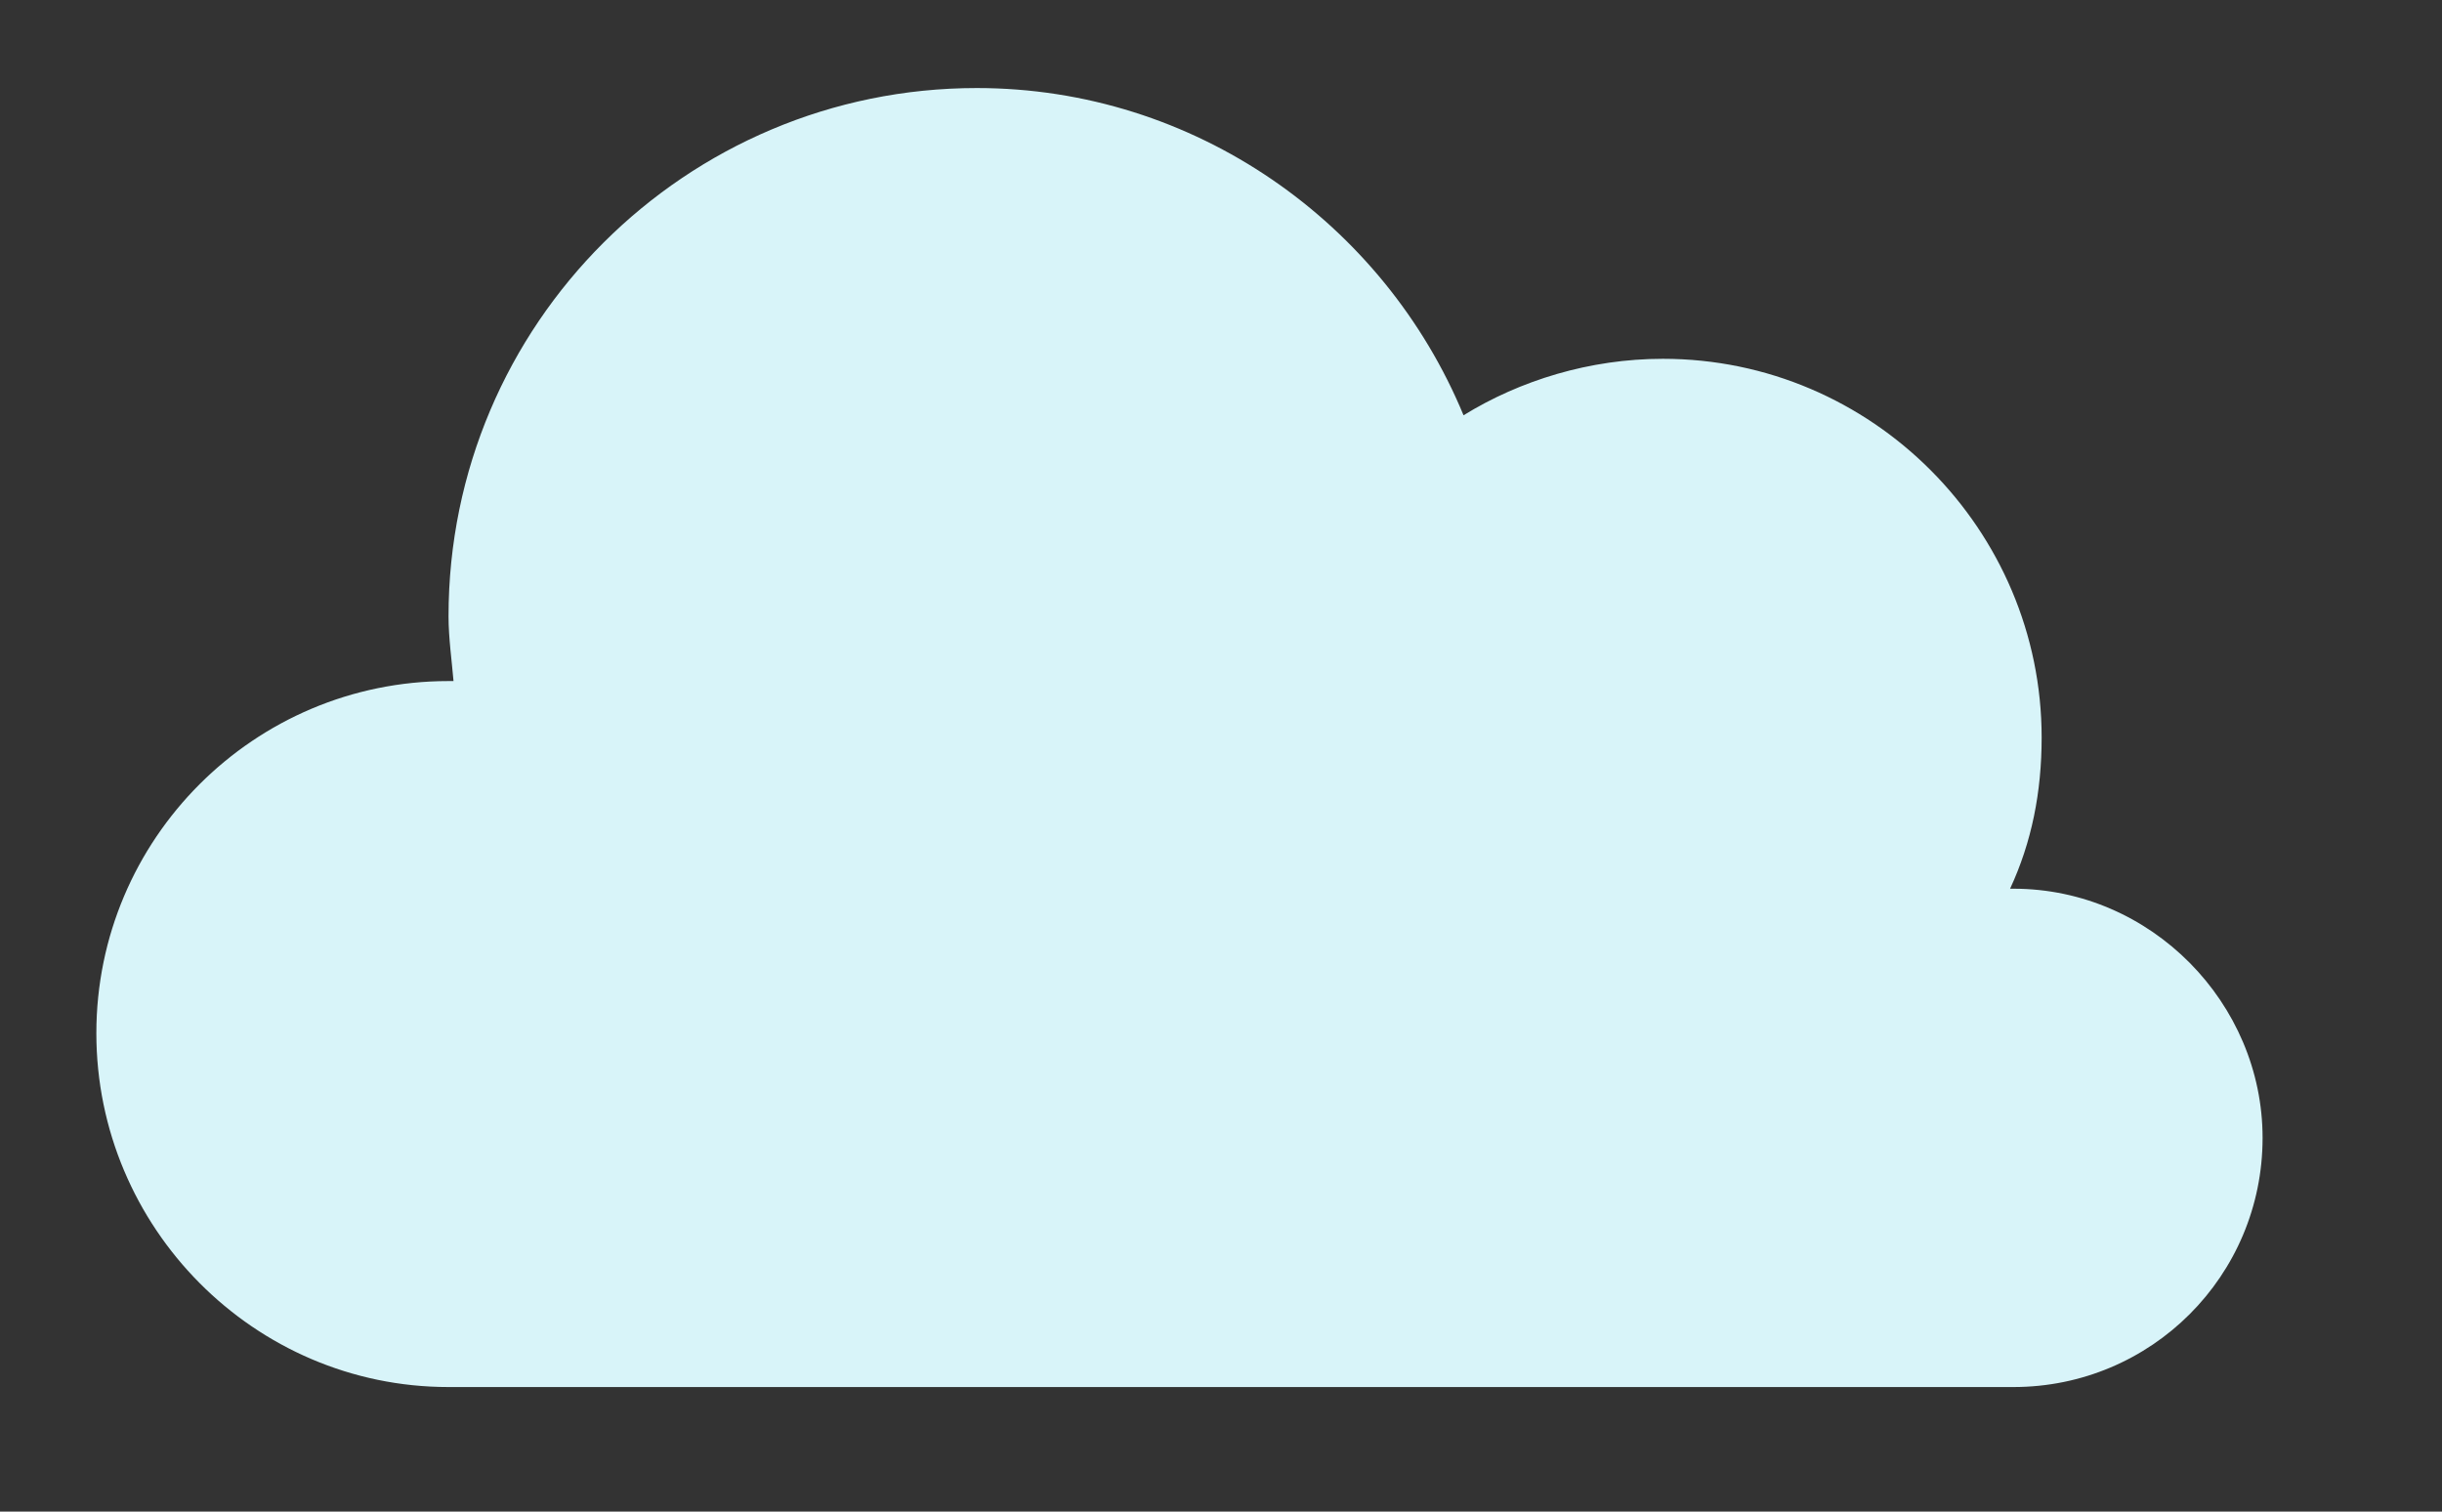 <?xml version="1.0" encoding="utf-8"?>
<!-- Generator: Adobe Illustrator 21.0.2, SVG Export Plug-In . SVG Version: 6.00 Build 0)  -->
<svg version="1.1" id="Layer_1" xmlns="http://www.w3.org/2000/svg" xmlns:xlink="http://www.w3.org/1999/xlink" x="0px" y="0px"
	 viewBox="0 0 147 91" style="enable-background:new 0 0 147 91;" xml:space="preserve">
<rect x="0" y="0" width="147" height="91" fill="#333333" stroke="none"/>
<style type="text/css">
	.st0{fill:#D8F4F9;}
</style>
<path class="st0" d="M121.2,53.5H121c1.3-2.8,1.9-5.8,1.9-9.1c0-12.5-10.2-22.8-22.8-22.8c-4.4,0-8.6,1.3-12,3.4
	C83.3,13.4,71.9,5.3,58.8,5.3C41.3,5.3,27,19.5,27,37.1c0,1.3,0.2,2.7,0.3,3.9c-0.2,0-0.2,0-0.3,0C15.3,41,5.8,50.5,5.8,62.2
	S15.3,83.5,27,83.5h94.2c8.3,0,15-6.7,15-15C136.2,60.4,129.5,53.5,121.2,53.5z"/>
</svg>
